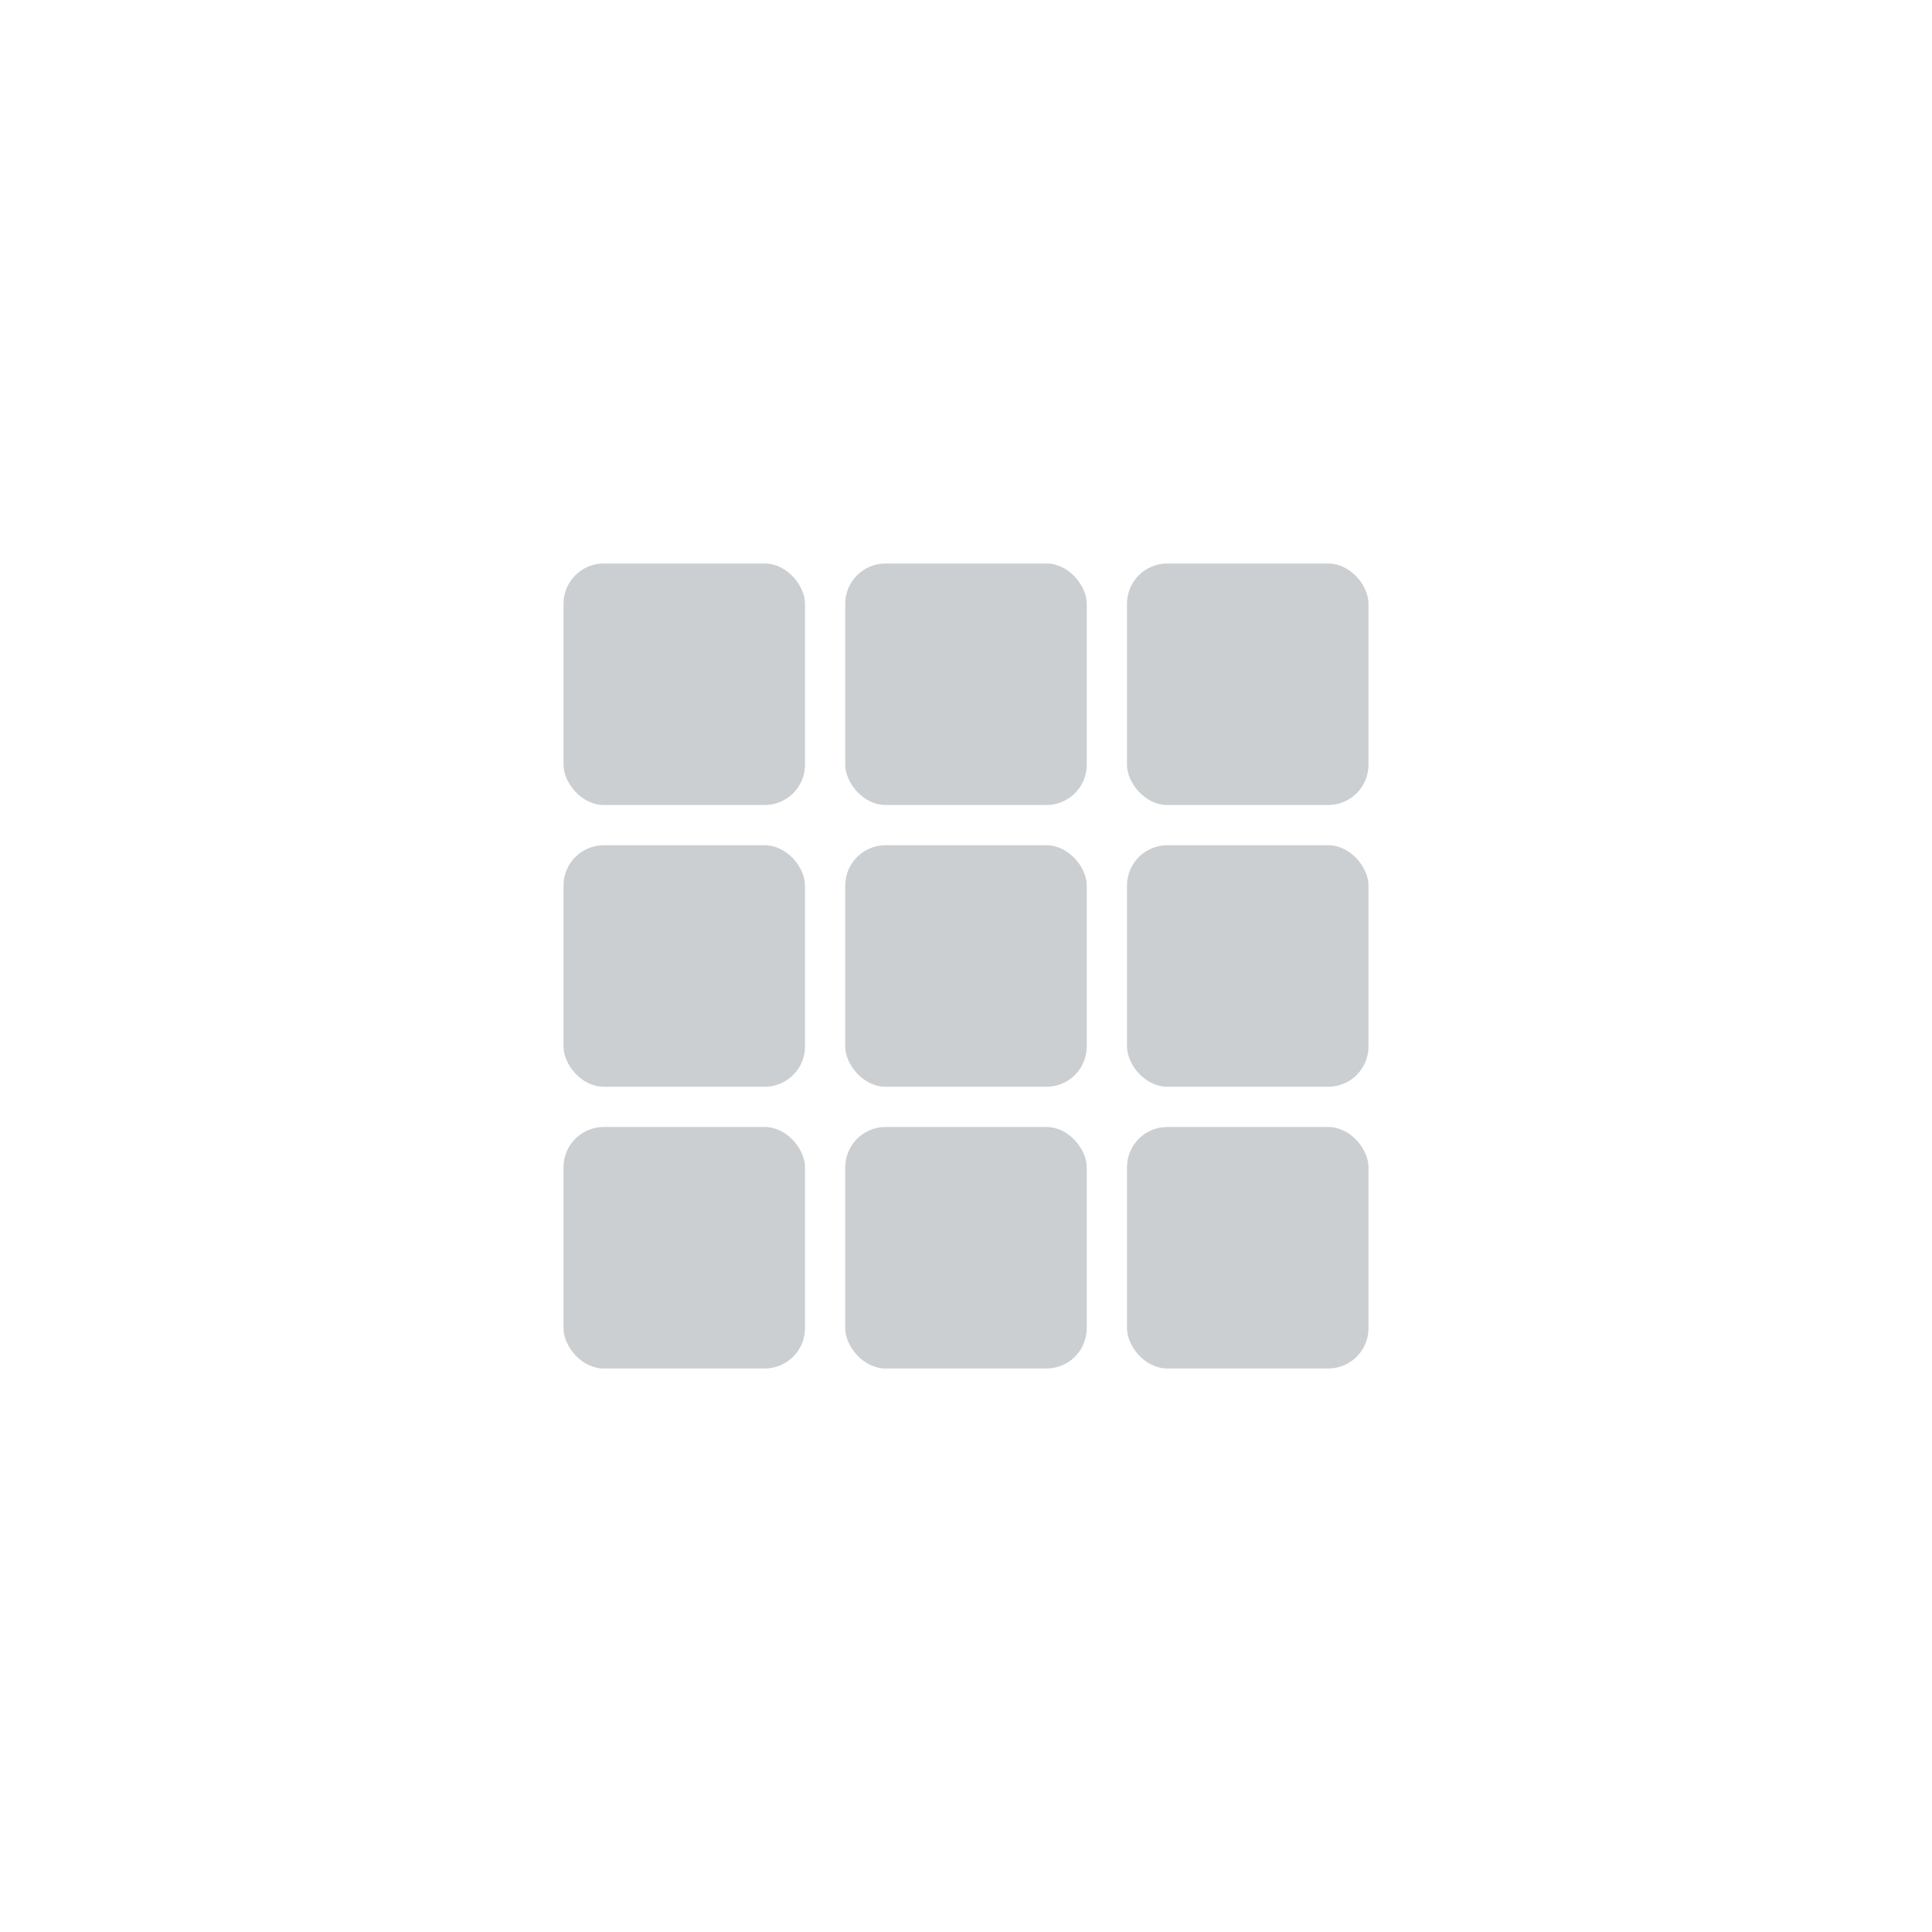 <?xml version="1.0" encoding="UTF-8"?>
<svg width="48px" height="48px" viewBox="0 0 48 48" version="1.1" xmlns="http://www.w3.org/2000/svg" xmlns:xlink="http://www.w3.org/1999/xlink">
    <!-- Generator: Sketch 57.1 (83088) - https://sketch.com -->
    <title>i--grid</title>
    <desc>Created with Sketch.</desc>
    <g id="i--grid" stroke="none" stroke-width="1" fill="none" fill-rule="evenodd">
        <rect id="9" fill="#CBCFD2" x="28" y="28" width="6" height="6" rx="1"></rect>
        <rect id="8" fill="#CBCFD2" x="21" y="28" width="6" height="6" rx="1"></rect>
        <rect id="7" fill="#CBCFD2" x="14" y="28" width="6" height="6" rx="1"></rect>
        <rect id="6" fill="#CBCFD2" x="28" y="21" width="6" height="6" rx="1"></rect>
        <rect id="5" fill="#CBCFD2" x="21" y="21" width="6" height="6" rx="1"></rect>
        <rect id="4" fill="#CBCFD2" x="14" y="21" width="6" height="6" rx="1"></rect>
        <rect id="3" fill="#CBCFD2" x="28" y="14" width="6" height="6" rx="1"></rect>
        <rect id="2" fill="#CBCFD2" x="21" y="14" width="6" height="6" rx="1"></rect>
        <rect id="1" fill="#CBCFD2" x="14" y="14" width="6" height="6" rx="1"></rect>
    </g>
</svg>